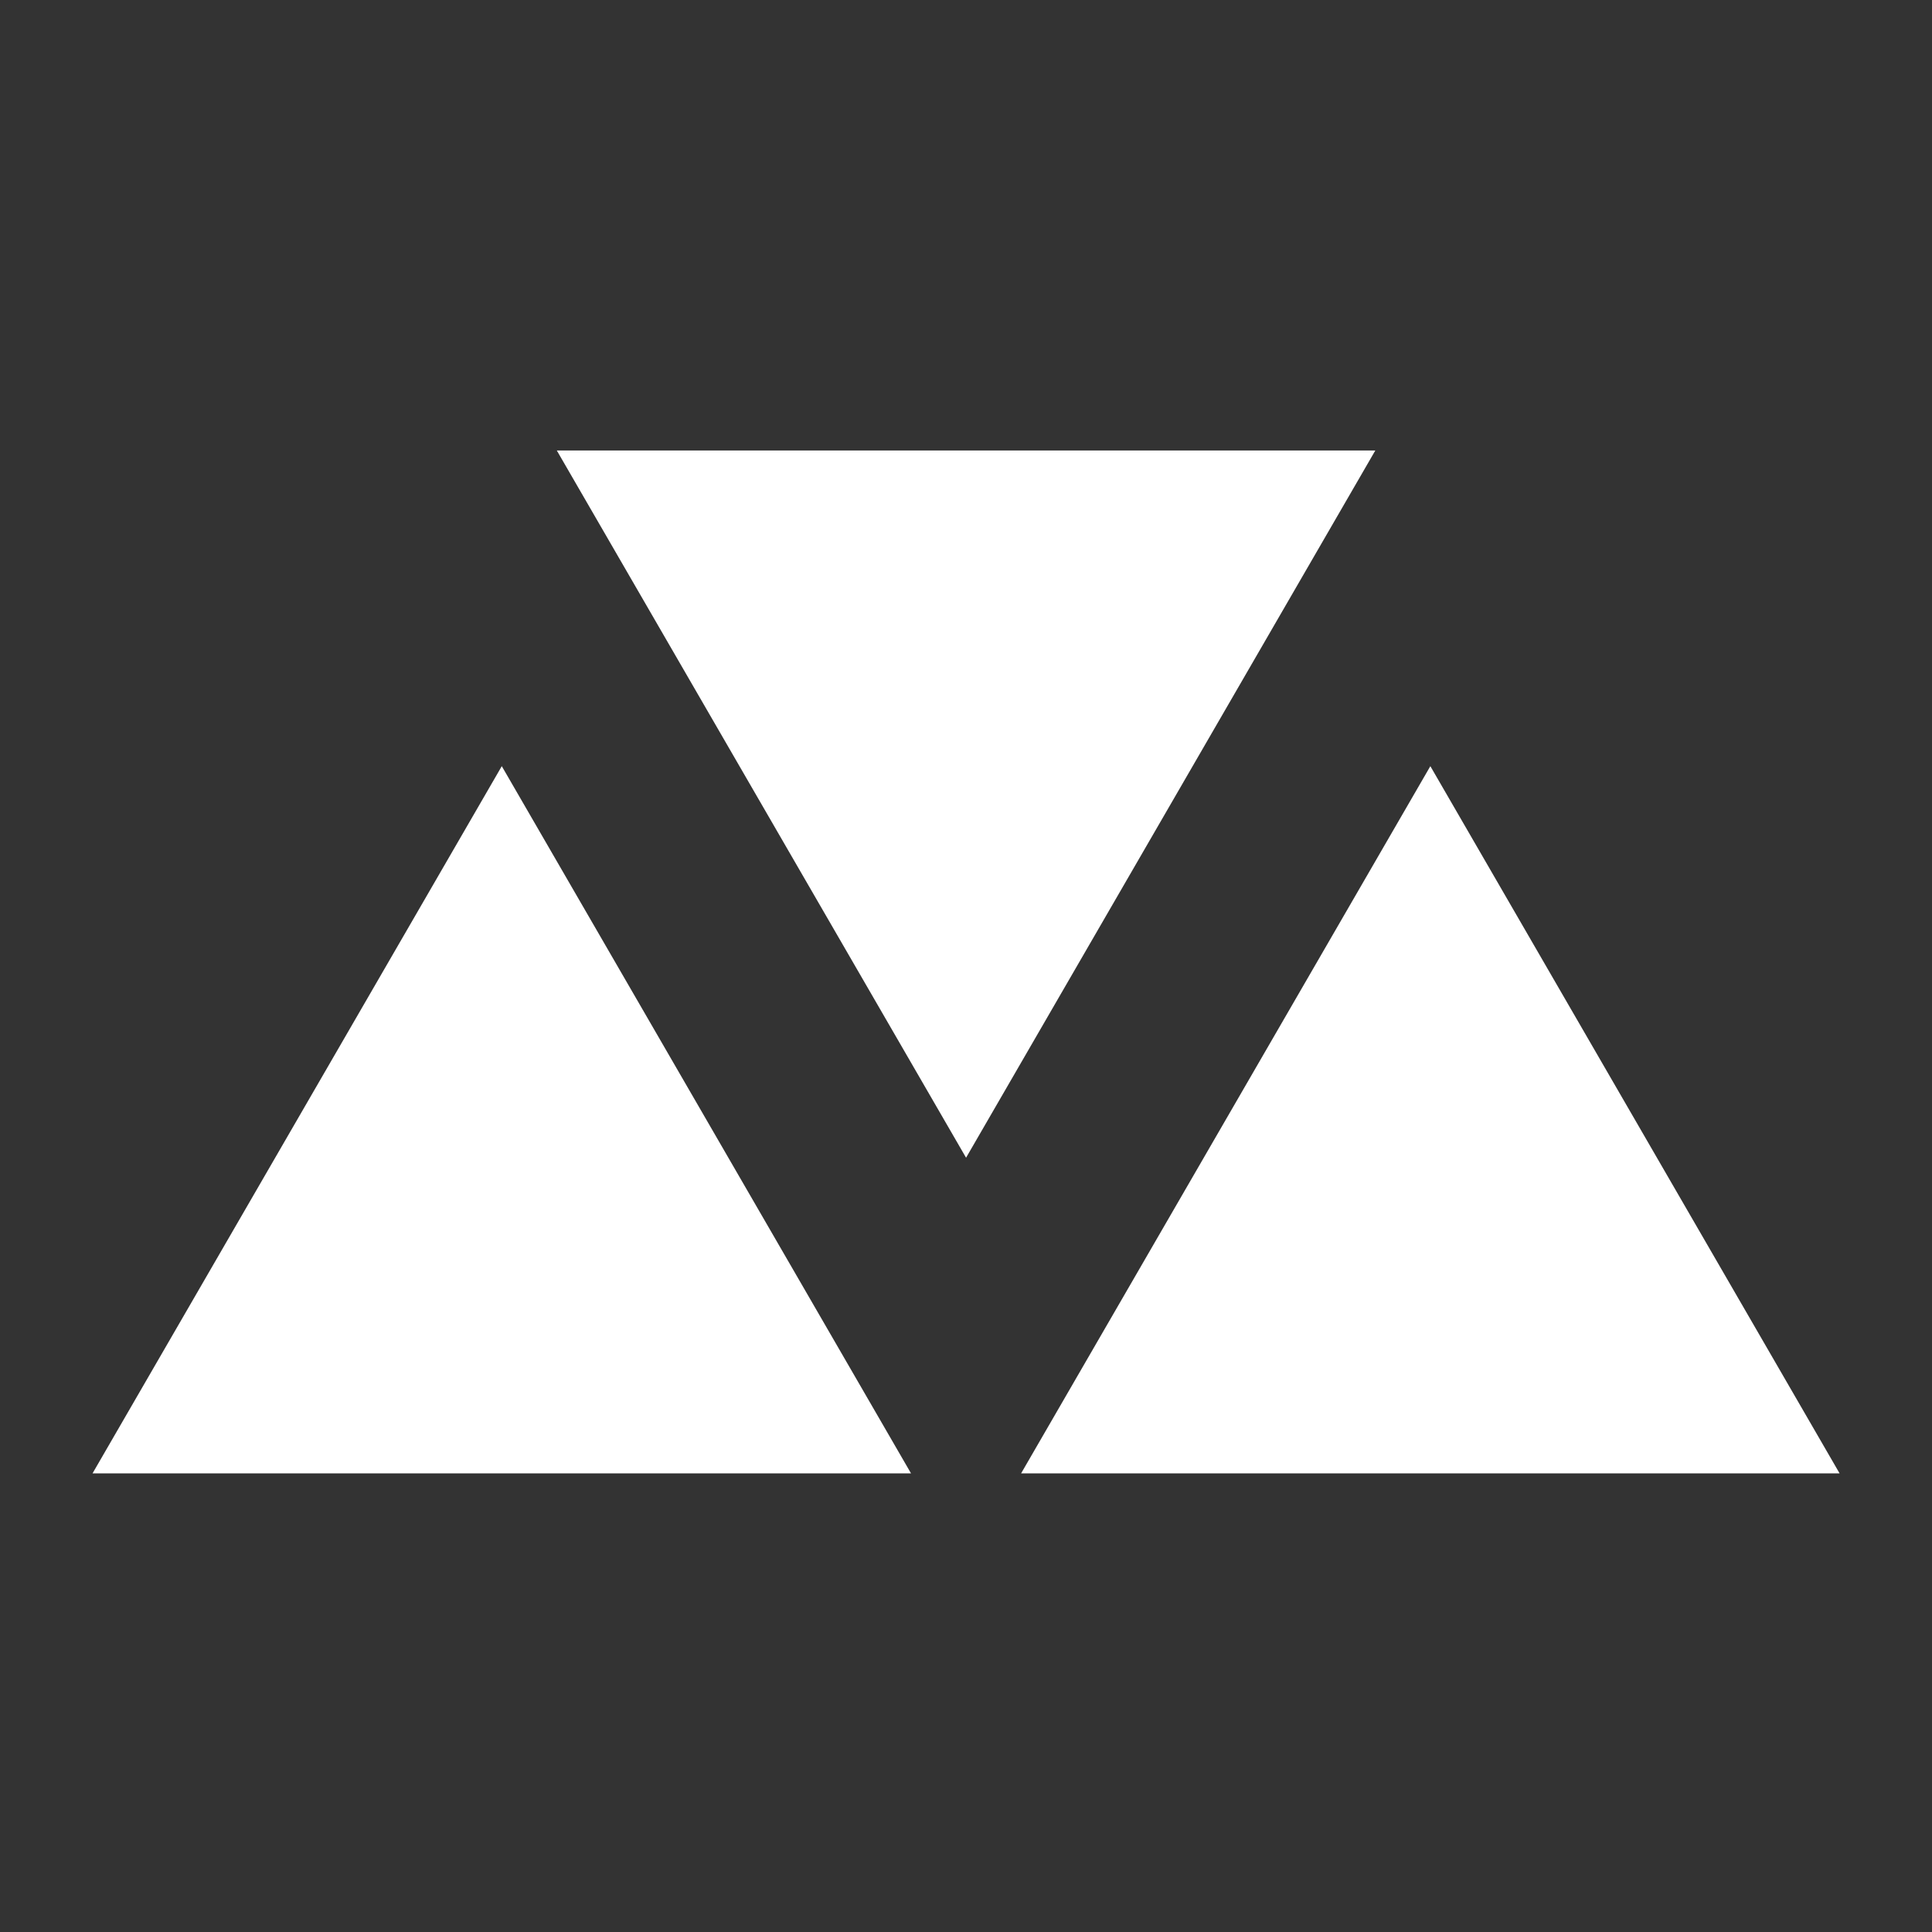 <svg width="170" height="170" xmlns="http://www.w3.org/2000/svg" class="iconLeft">
 <rect width="100%" height="100%" fill="#333333" stroke="none"/>
 <!---->

 <!---->
 <!---->
 <!---->
 <!---->
 <g>
  <title>background</title>
  <rect fill="none" id="canvas_background" height="172" width="172" y="-1" x="-1"/>
 </g>
 <g>
  <title>Layer 1</title>
  <g fill="white" transform="matrix(4.804,0,0,4.804,0.143,-31.225) " id="54f13d5f-779c-446d-bb54-43b76e5721fa">
   <path fill="#ffffff" id="svg_2" d="m17.665,27.705l7.496,-12.954l-14.992,0l7.496,12.954zm-8.504,-7.172l-7.496,12.954l14.992,0l-7.496,-12.954zm17.008,0l-7.496,12.954l14.992,0l-7.496,-12.954z"/>
  </g>
 </g>
</svg>
